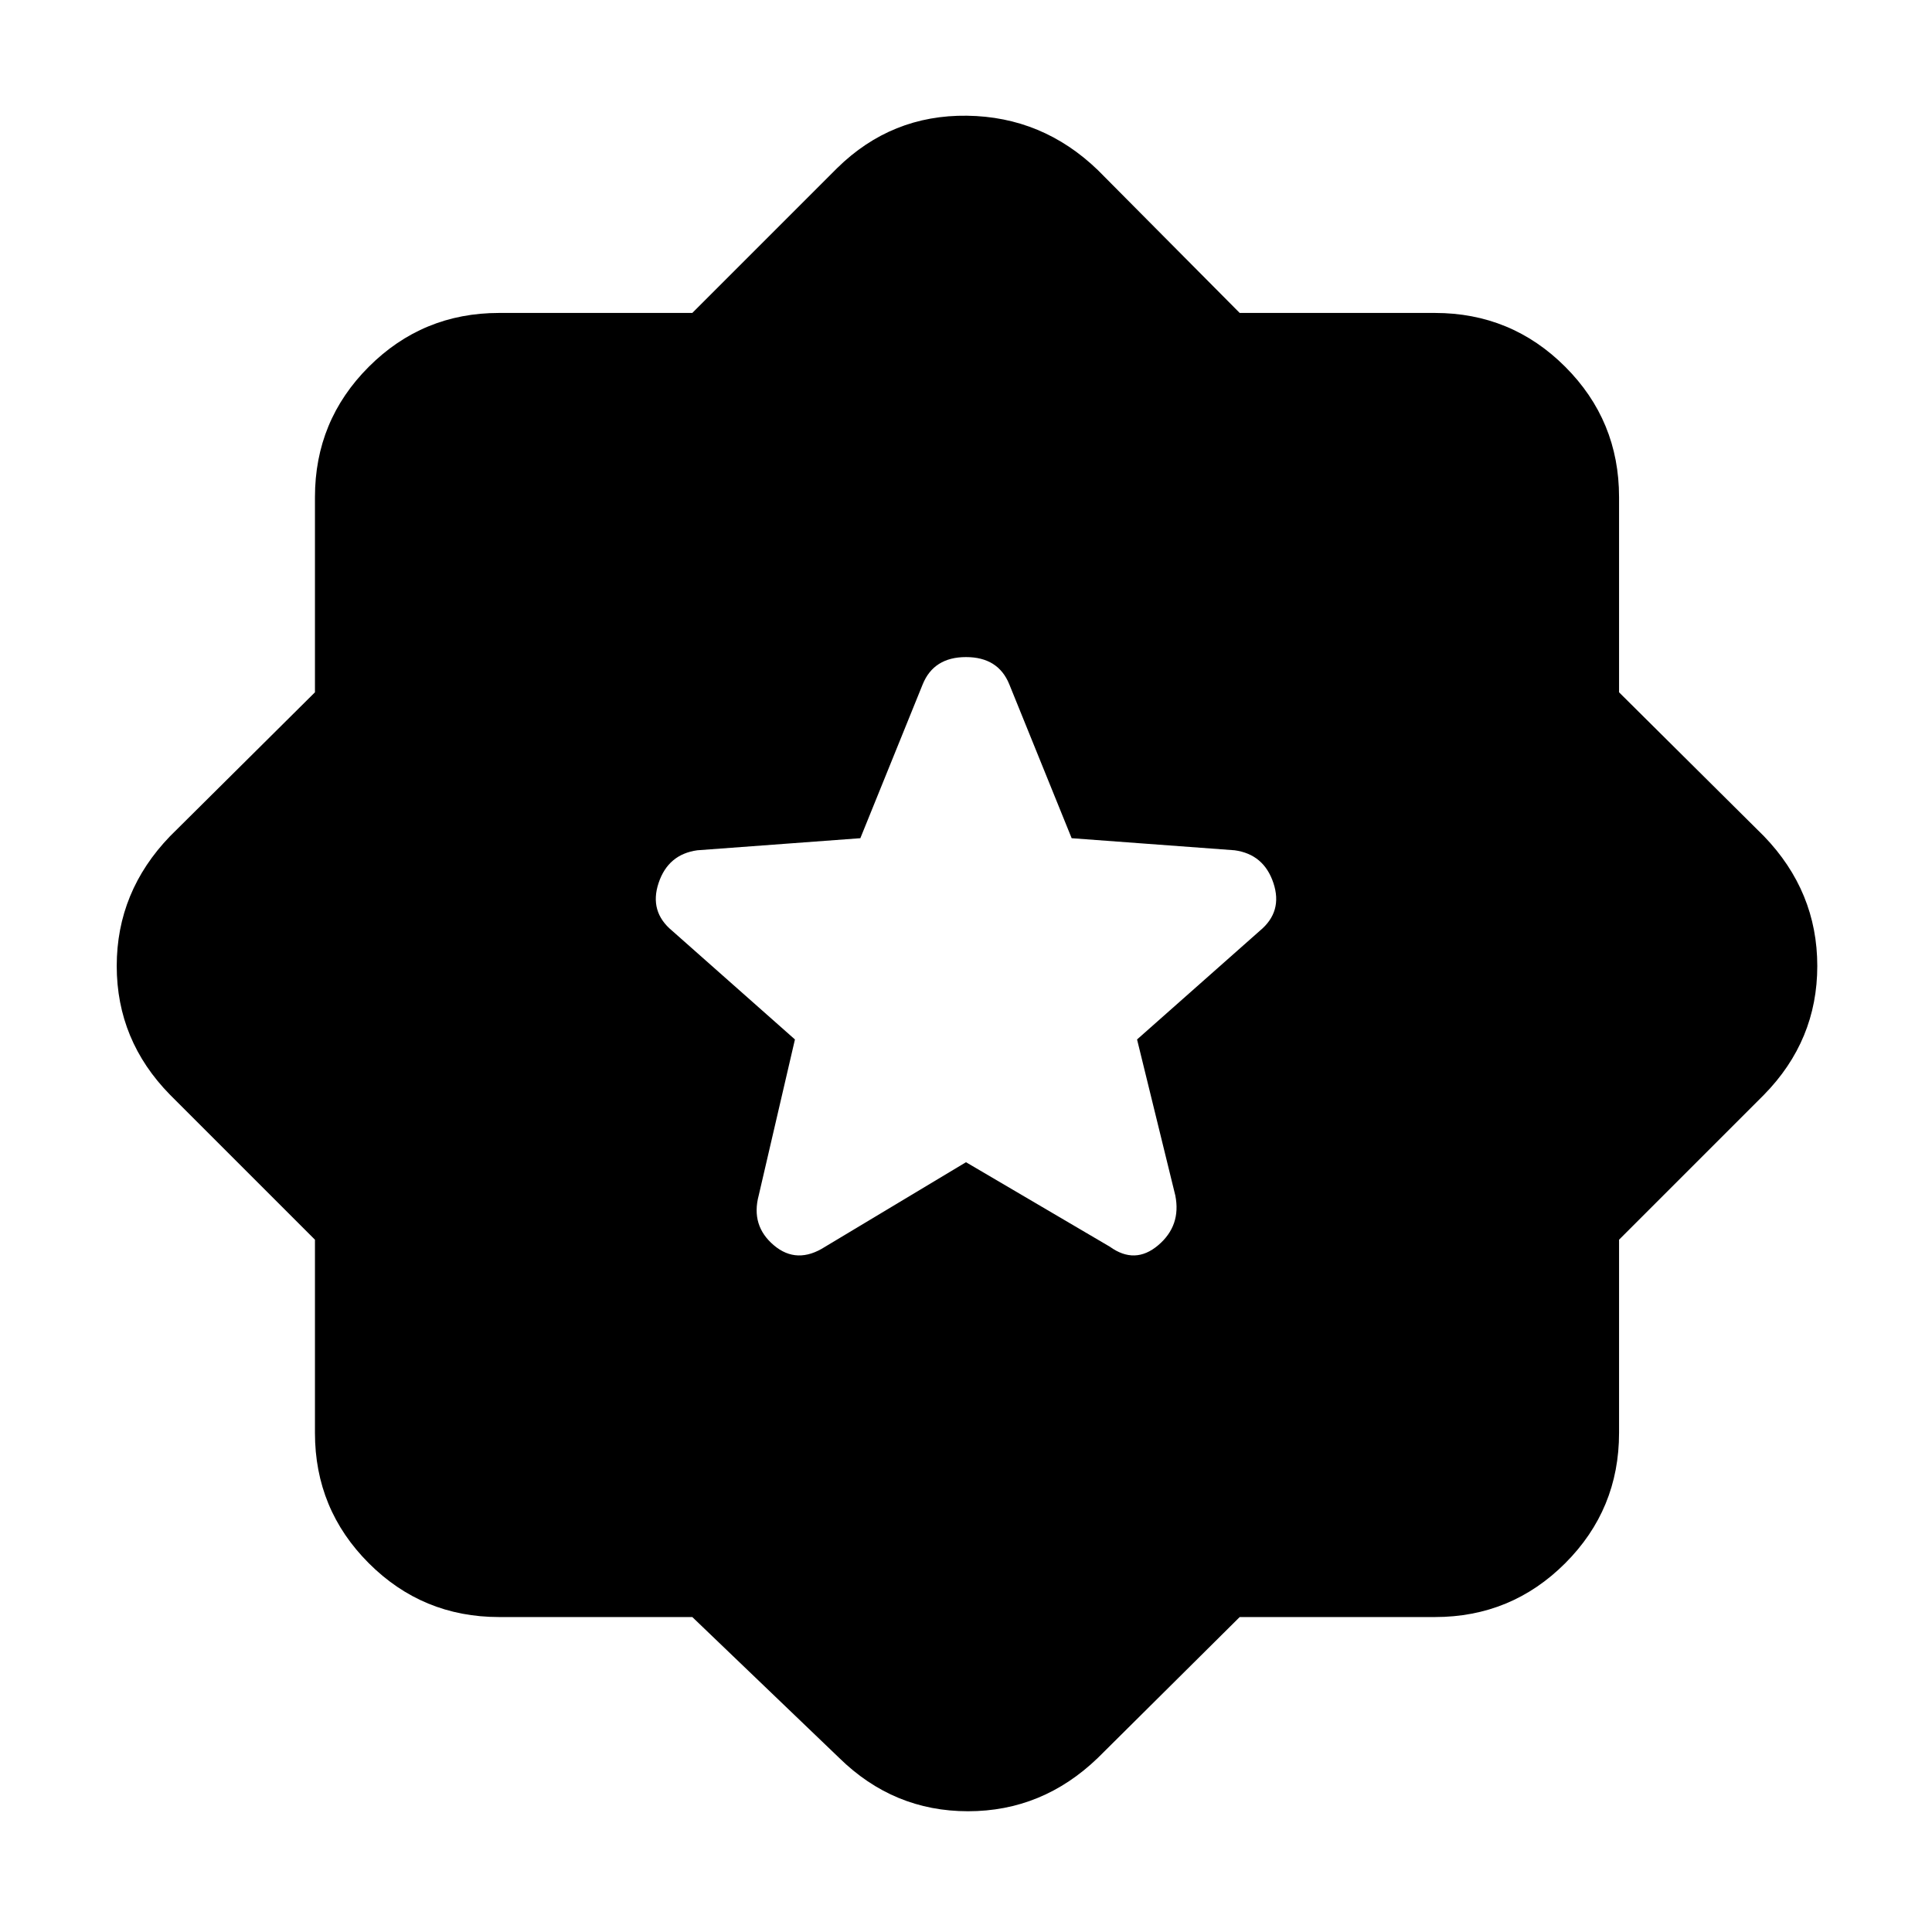 <svg xmlns="http://www.w3.org/2000/svg" height="48" viewBox="0 -960 960 960" width="48"><path d="m616-156.5-70.5 70Q518-60 481-60t-64-26.5l-73-70h-96q-38 0-64.75-26.75T156.5-248v-96l-72-72Q58-443 58-480t26.5-64.5l72-71.5v-97q0-38 26.75-64.75T248-804.5h96l72-72q27-26.5 64.5-26t65 27l70.5 71h97q38 0 64.75 26.75T804.5-713v97l72 71.5Q903-517 903-480t-26.5 64l-72 72v96q0 38-26.75 64.75T713-156.5h-97Zm-136-226 71.5 42q12.5 9 24-.75T584-366l-19-77.5 61-54q11.5-9.5 6.75-23.75T613.5-537.5l-81-6-31-76.5q-5.5-13.5-21.5-13.5T458.5-620l-31 76.5-81 6q-14.5 2-19.25 16.25T334-497.5l61 54-18 77.5q-4 15 7.5 24.75t25.5.75l70-42Z"/></svg>